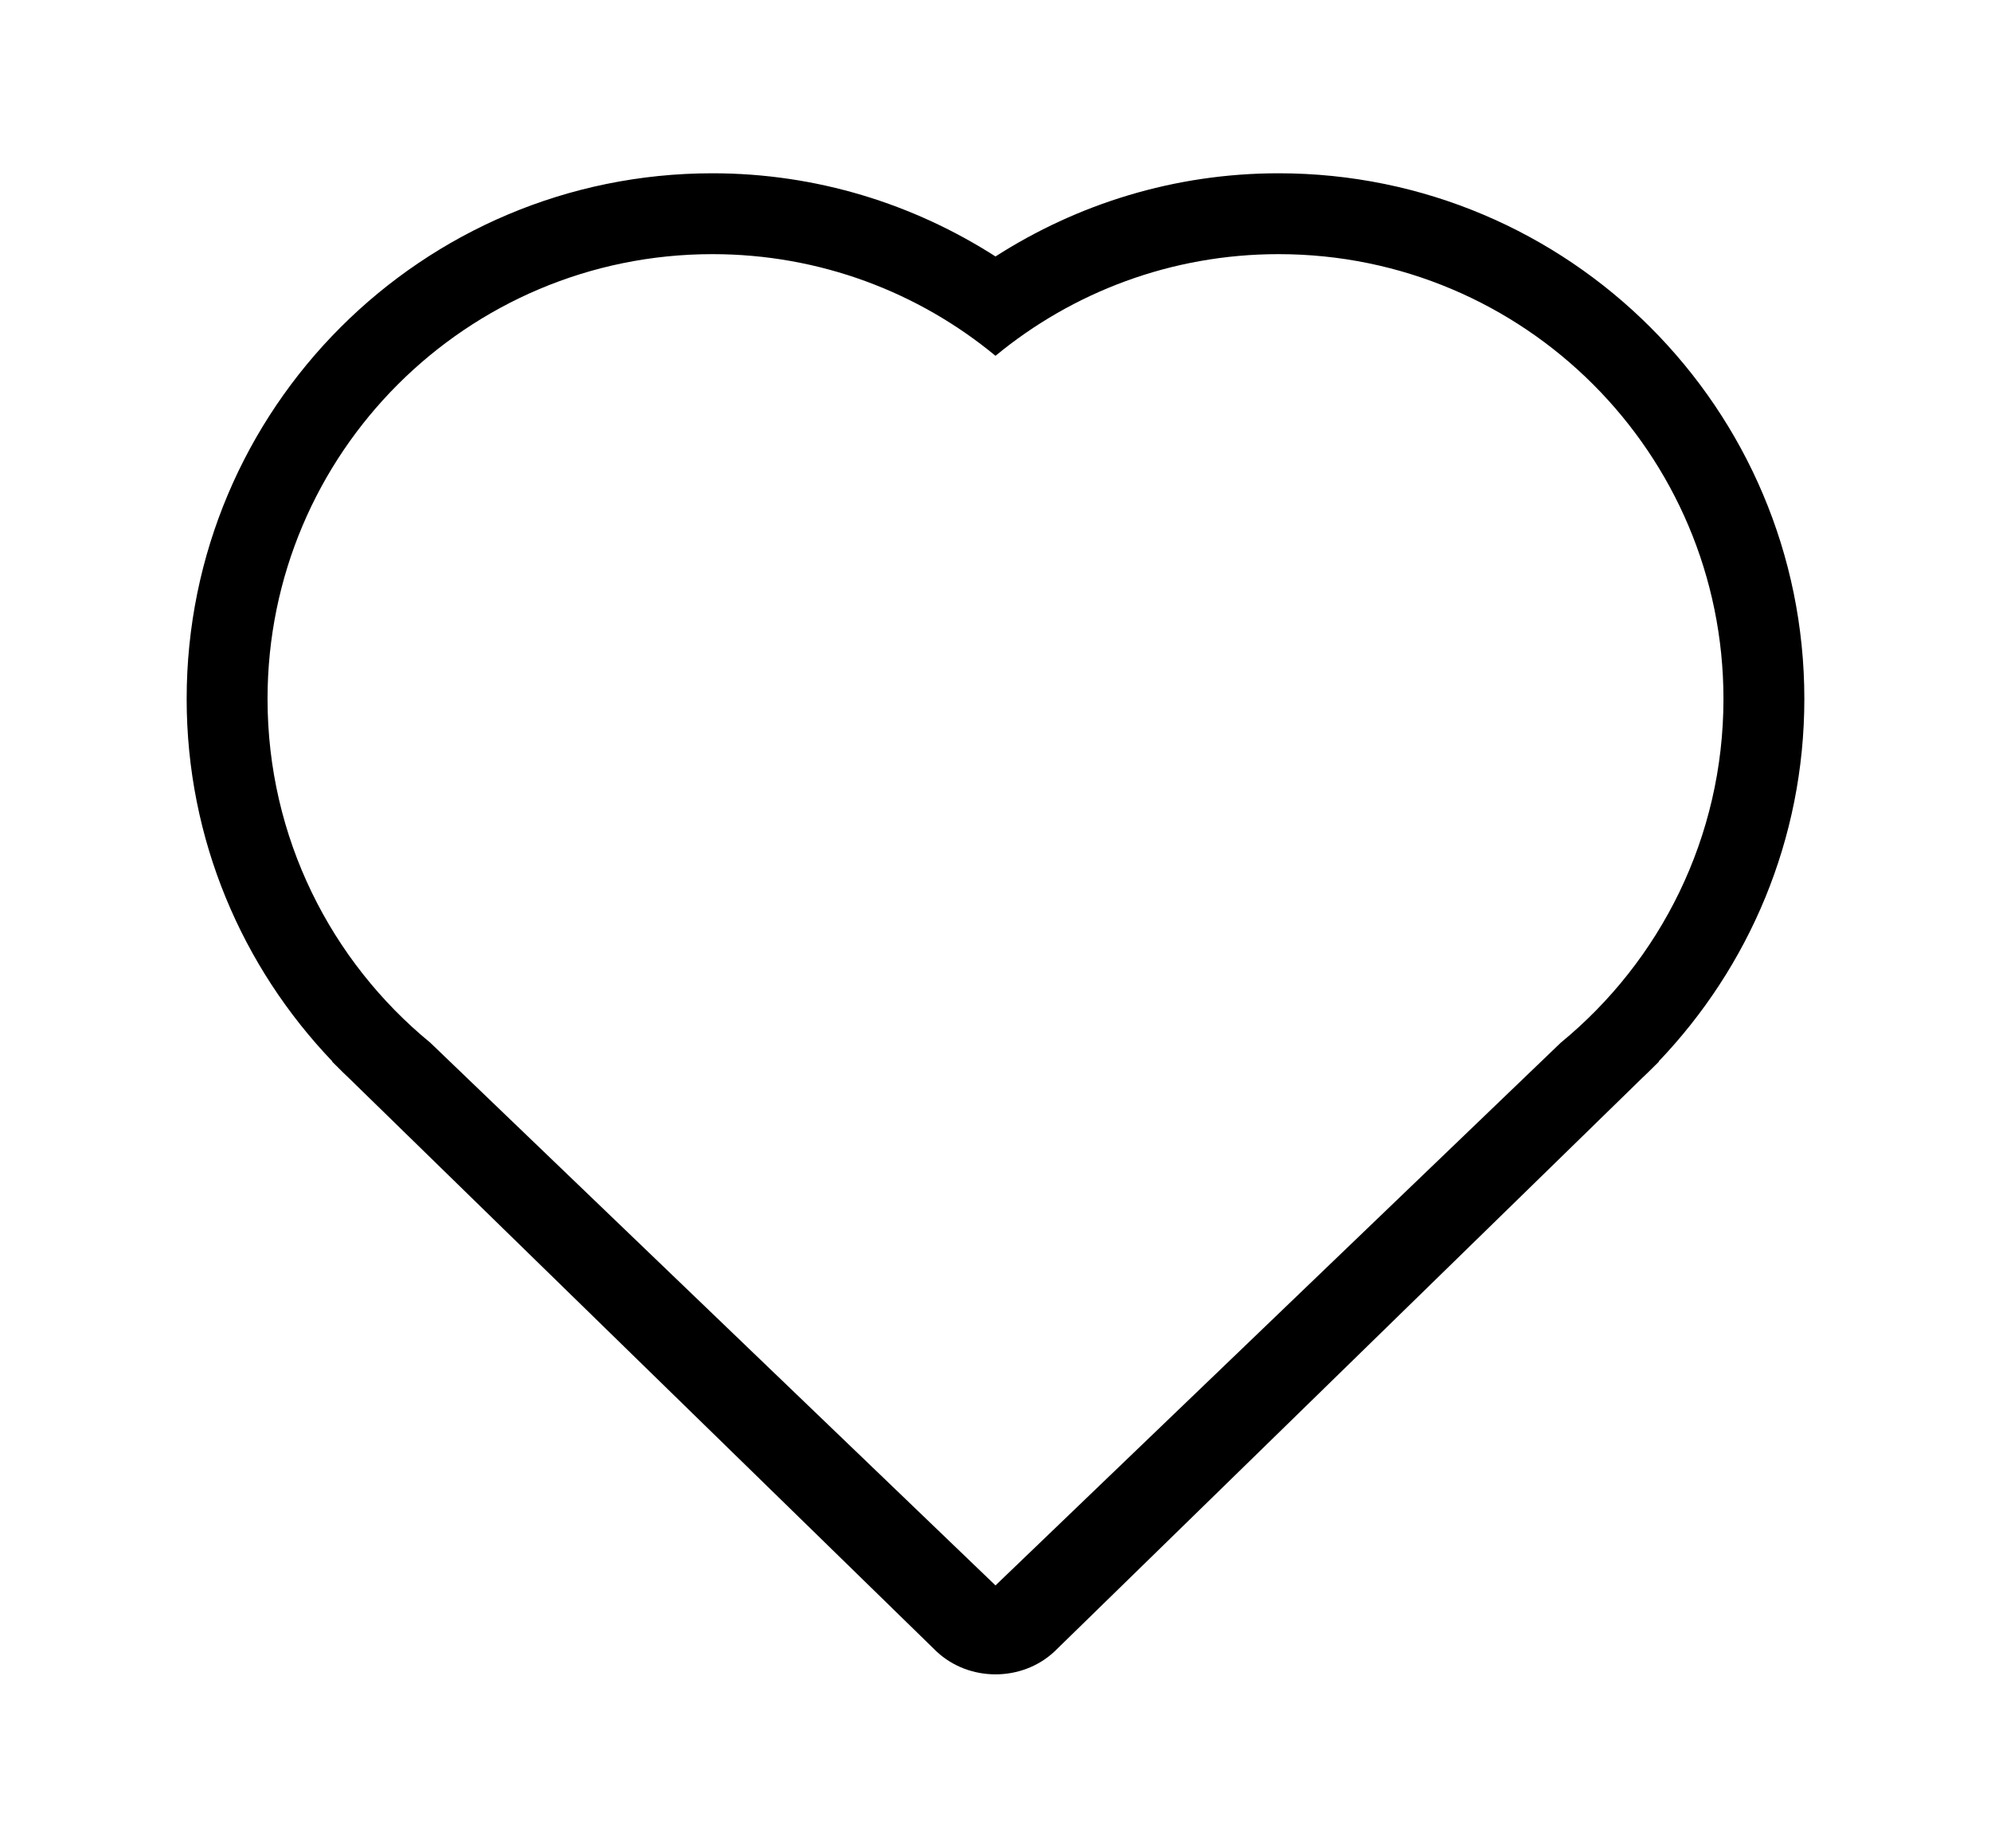 <svg width="28" height="26" viewBox="0 0 32 32">
  <path d="M27.477,18.378 L27.485,18.378 L27.415,18.447 C27.341,18.523 27.264,18.595 27.187,18.669 L17.022,28.591 C16.458,29.12 15.543,29.12 14.979,28.591 L4.818,18.674 C4.738,18.597 4.659,18.523 4.582,18.443 L4.516,18.378 L4.524,18.378 C2.963,16.745 2,14.537 2,12.1 C2,7.074 6.074,3 11.1,3 C12.906,3 14.585,3.533 16,4.44 C17.415,3.533 19.094,3 20.9,3 C25.925,3 30,7.074 30,12.1 C30,14.537 29.037,16.745 27.477,18.378 Z M20.9,4.4 C19.039,4.4 17.331,5.061 16,6.16 C14.669,5.06 12.961,4.4 11.1,4.4 C6.848,4.4 3.4,7.848 3.4,12.1 C3.4,14.499 4.498,16.642 6.218,18.053 L16,27.448 L25.784,18.052 C27.503,16.64 28.6,14.498 28.6,12.1 C28.6,7.848 25.152,4.4 20.9,4.4 Z"/>
</svg>
